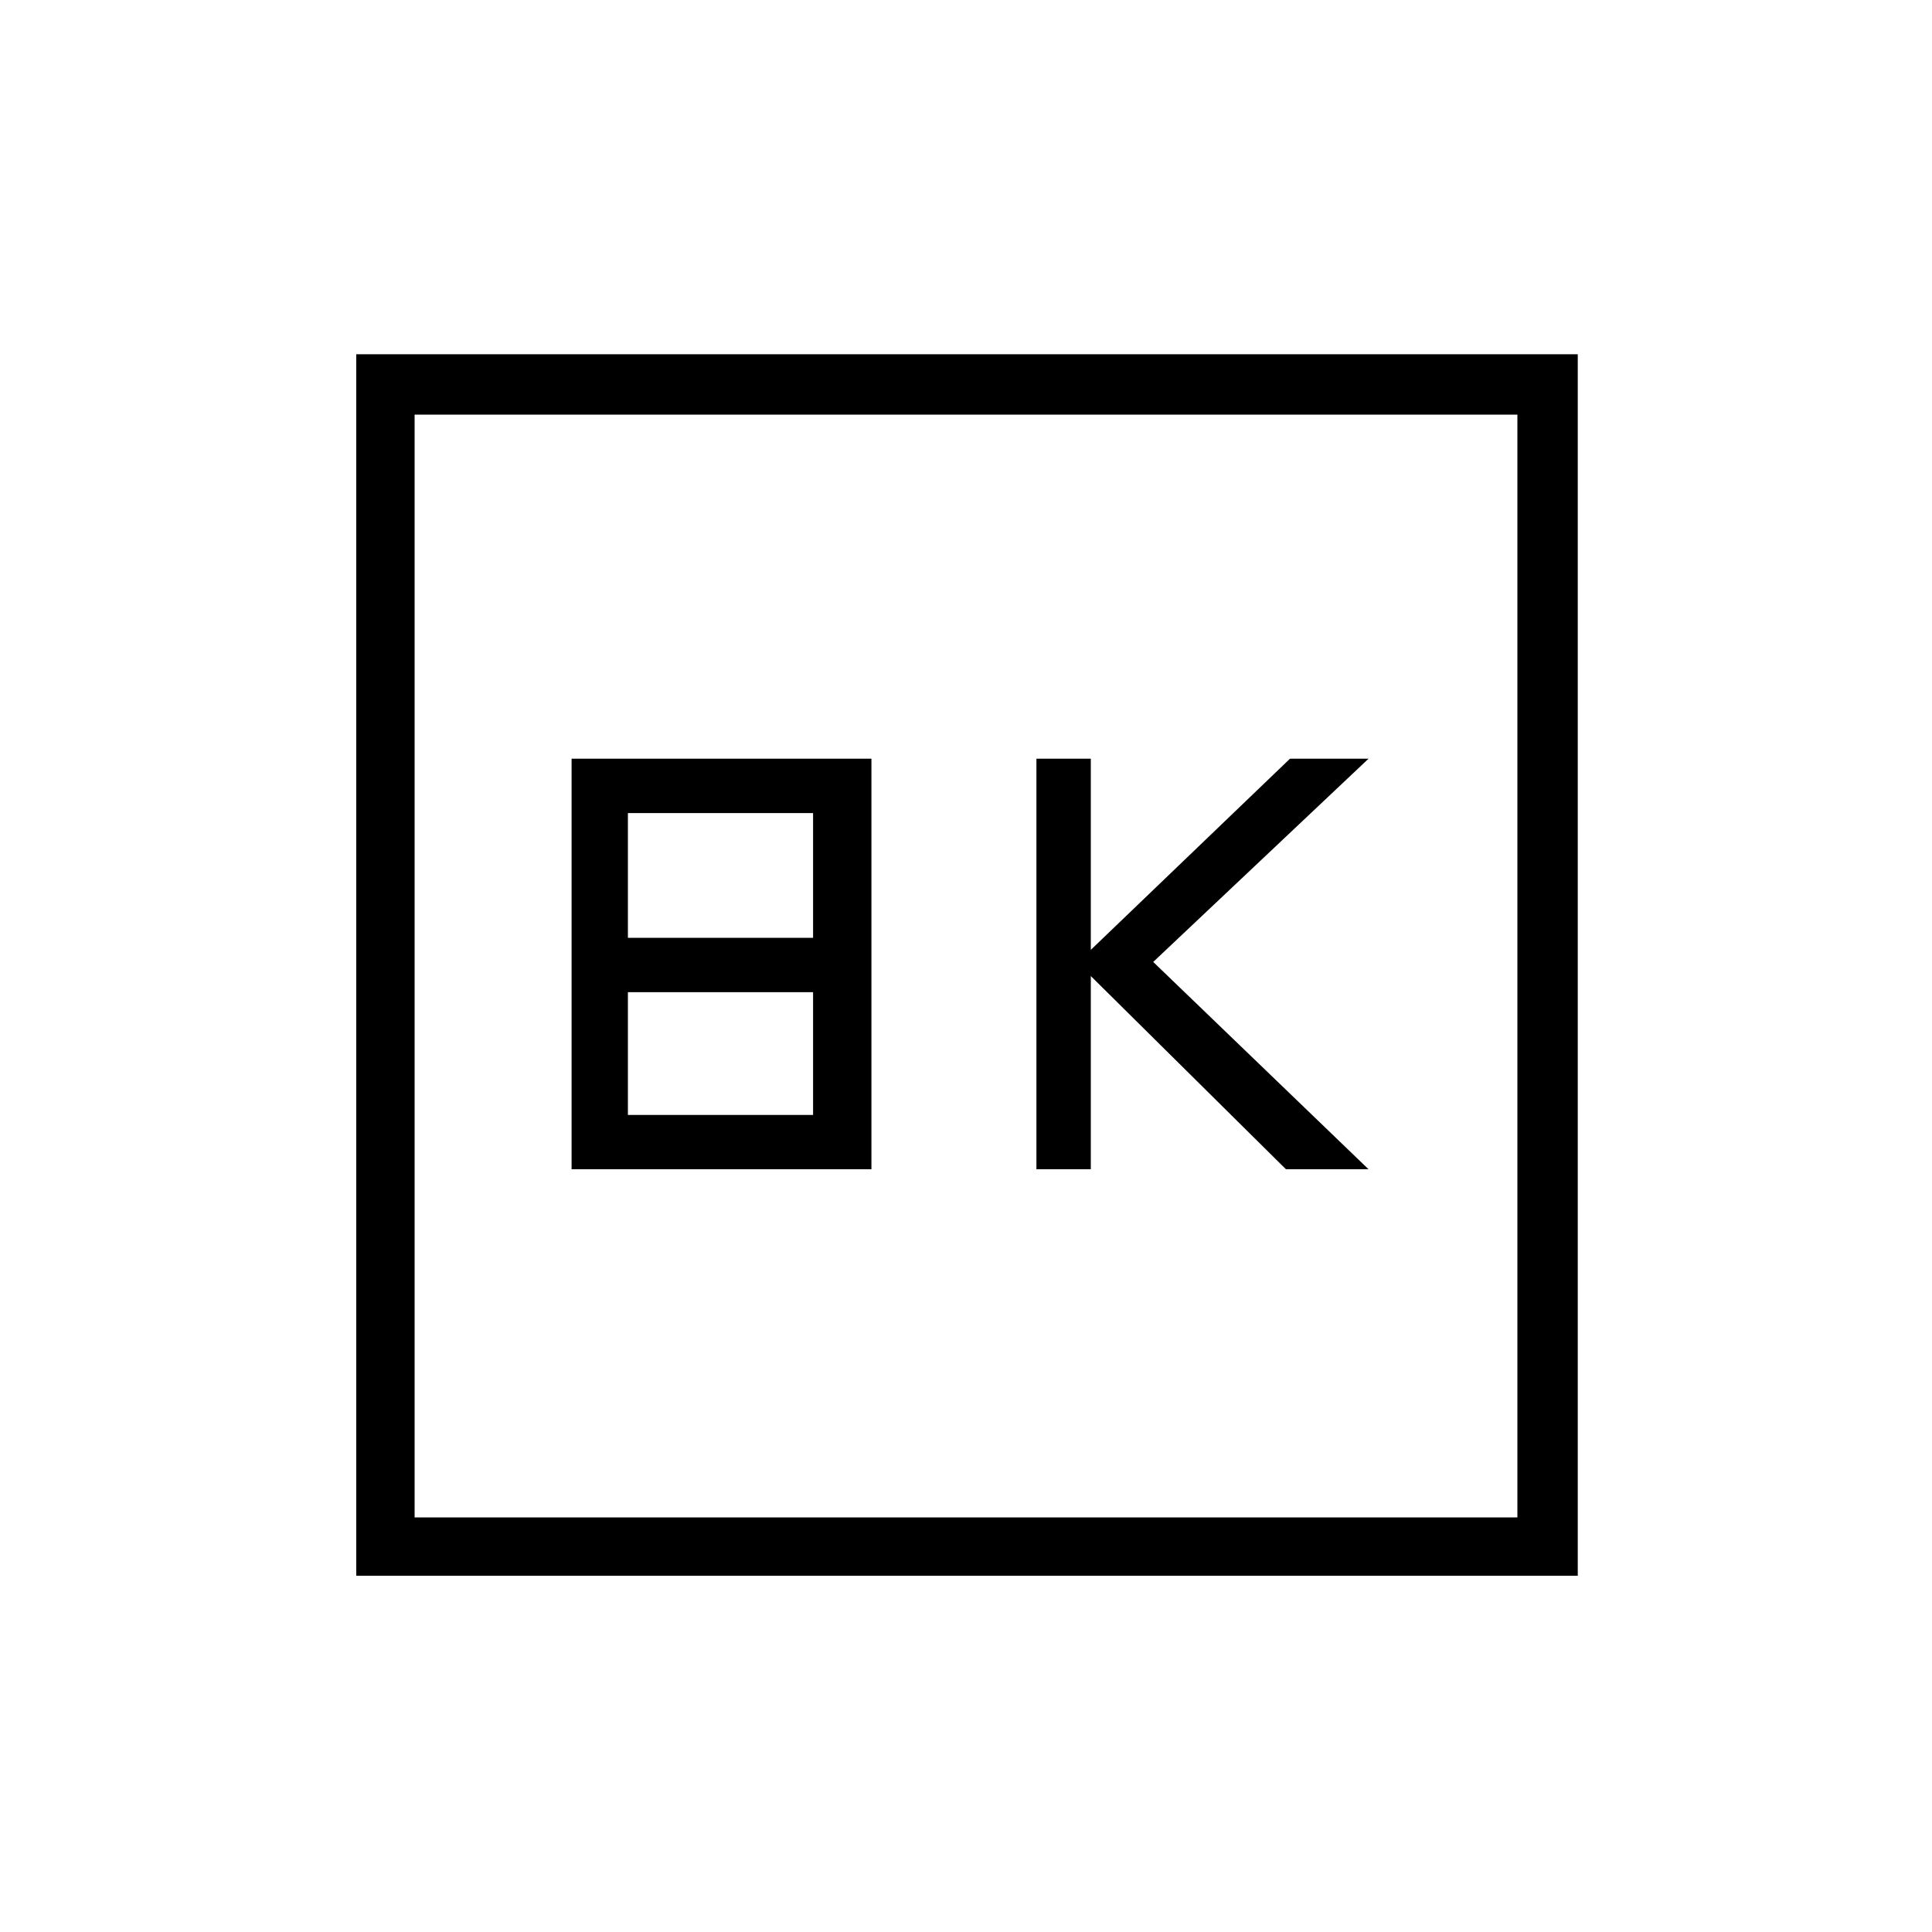 <svg xmlns="http://www.w3.org/2000/svg" height="20" width="20"><path d="M10.729 12.104h.563v-2l2.02 2h.855l-2.229-2.146 2.229-2.104h-.813l-2.062 1.979V7.854h-.563Zm-4.812 0h3.104v-4.25H5.917ZM6.5 9.708V8.417h1.917v1.291Zm0 1.834v-1.271h1.917v1.271Zm-2.812 4.77V3.667h12.645v12.645Zm.604-.604h11.416V4.292H4.292Zm0 0V4.292v11.416Z"/></svg>